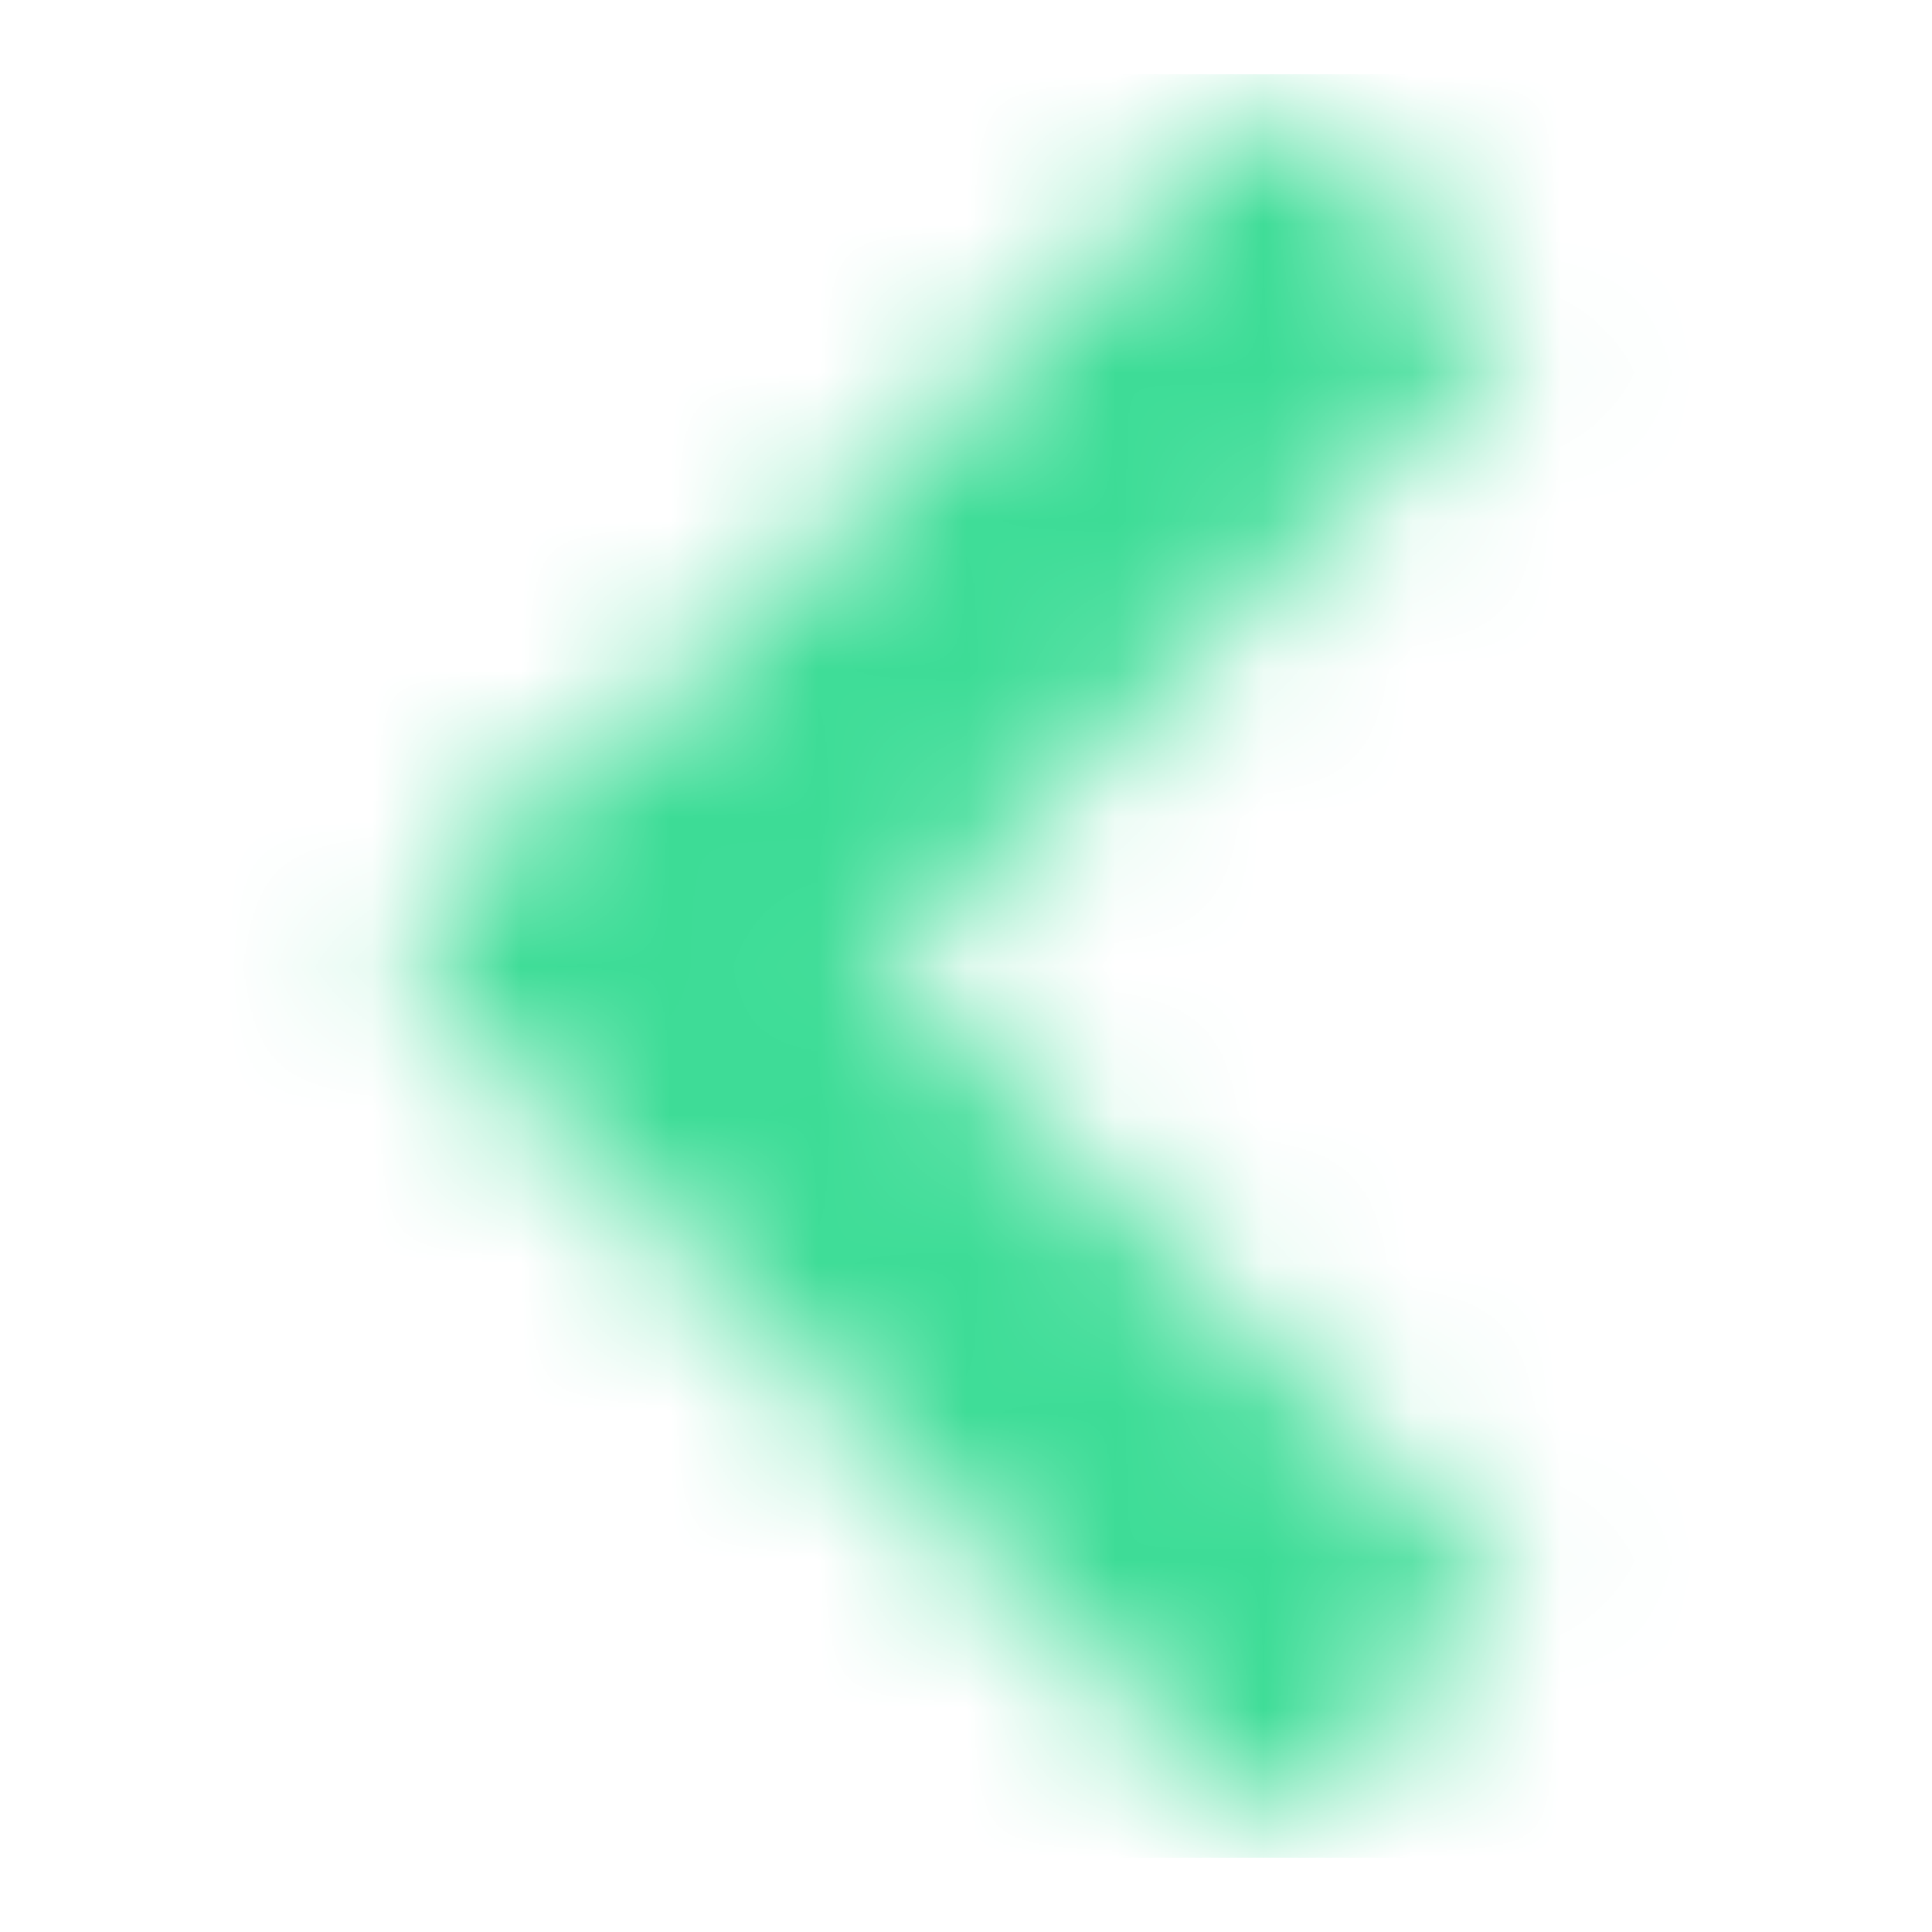 <svg width="13" height="13" viewBox="0 0 13 13" fill="none" xmlns="http://www.w3.org/2000/svg">
<mask id="mask0_1_1012" style="mask-type:alpha" maskUnits="userSpaceOnUse" x="0" y="0" width="13" height="13">
<g clip-path="url(#clip0_1_1012)">
<path d="M3.946 6.839L9.358 1.427Z" fill="black"/>
<path d="M3.946 6.839L9.358 1.427" stroke="#010101" stroke-width="2.308" stroke-miterlimit="10"/>
<path d="M3.467 5.689L9.356 11.578Z" fill="black"/>
<path d="M3.467 5.689L9.356 11.578" stroke="#010101" stroke-width="2.308" stroke-miterlimit="10"/>
</g>
</mask>
<g mask="url(#mask0_1_1012)">
<rect x="0.44" y="0.5" width="12" height="12" fill="#3CDC96"/>
</g>
<defs>
<clipPath id="clip0_1_1012">
<rect width="7.788" height="12" fill="white" transform="translate(2.546 0.5)"/>
</clipPath>
</defs>
</svg>
